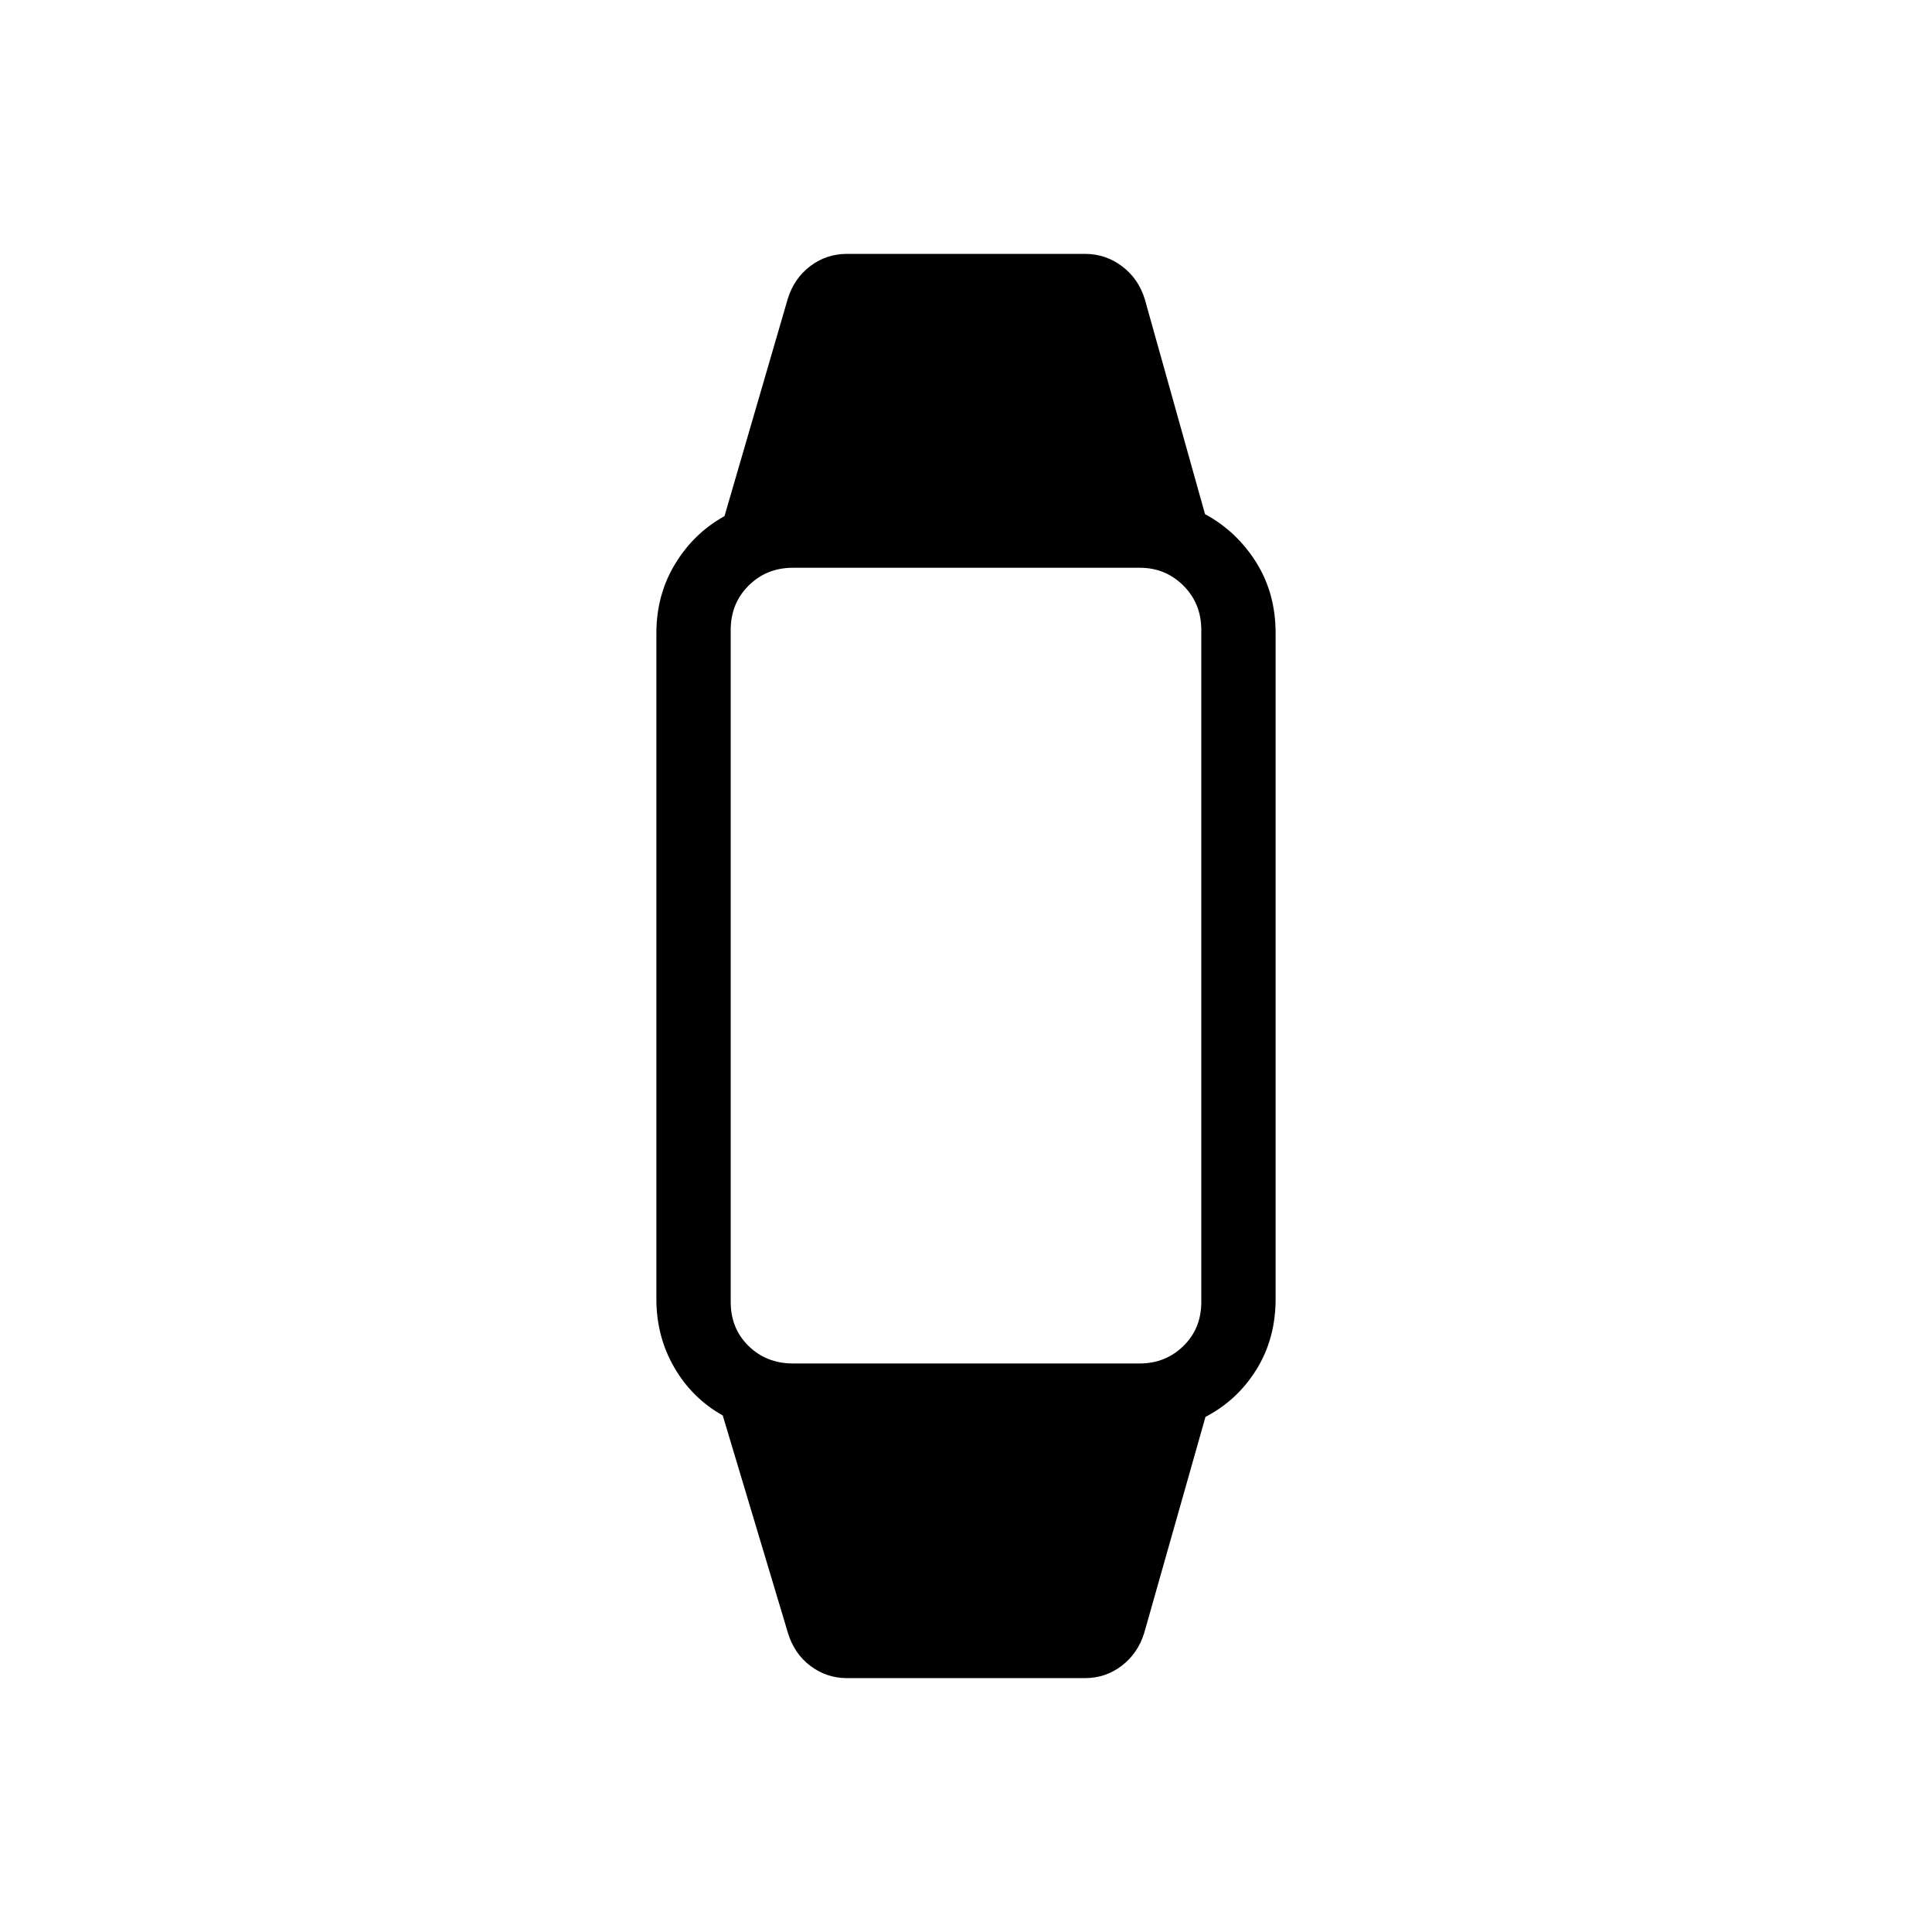 <svg xmlns="http://www.w3.org/2000/svg" height="24" viewBox="0 -960 960 960" width="24"><path d="M420.92-126.15q-10.19 0-18.27-6.1-8.07-6.1-11.19-16.56l-32.34-107.88q-15.16-8.46-24.06-23.79-8.91-15.33-8.91-34.14v-330.76q0-19.04 9.29-34.37 9.29-15.33 24.56-23.79l31.46-108.04q3.12-10.07 11.14-16.17 8.02-6.1 18.32-6.1h118.16q10.3 0 18.46 6.16 8.15 6.15 11.27 16.23l29.96 106.92q15.77 8.58 25.42 23.96 9.66 15.39 9.66 35.2v330.76q0 19.81-9.54 35.14-9.54 15.33-25.31 23.52l-30.46 107.42q-3.12 10.08-11.14 16.23-8.02 6.16-18.32 6.16H420.92ZM394.04-282.5h172.31q12.8 0 21.69-8.69 8.88-8.69 8.88-21.89v-333.84q0-13.2-8.88-22.08-8.89-8.88-21.69-8.88H394.04q-13.19 0-22.08 8.88-8.88 8.88-8.88 22.08v333.84q0 13.2 8.88 21.89 8.89 8.69 22.08 8.69Z"/></svg>